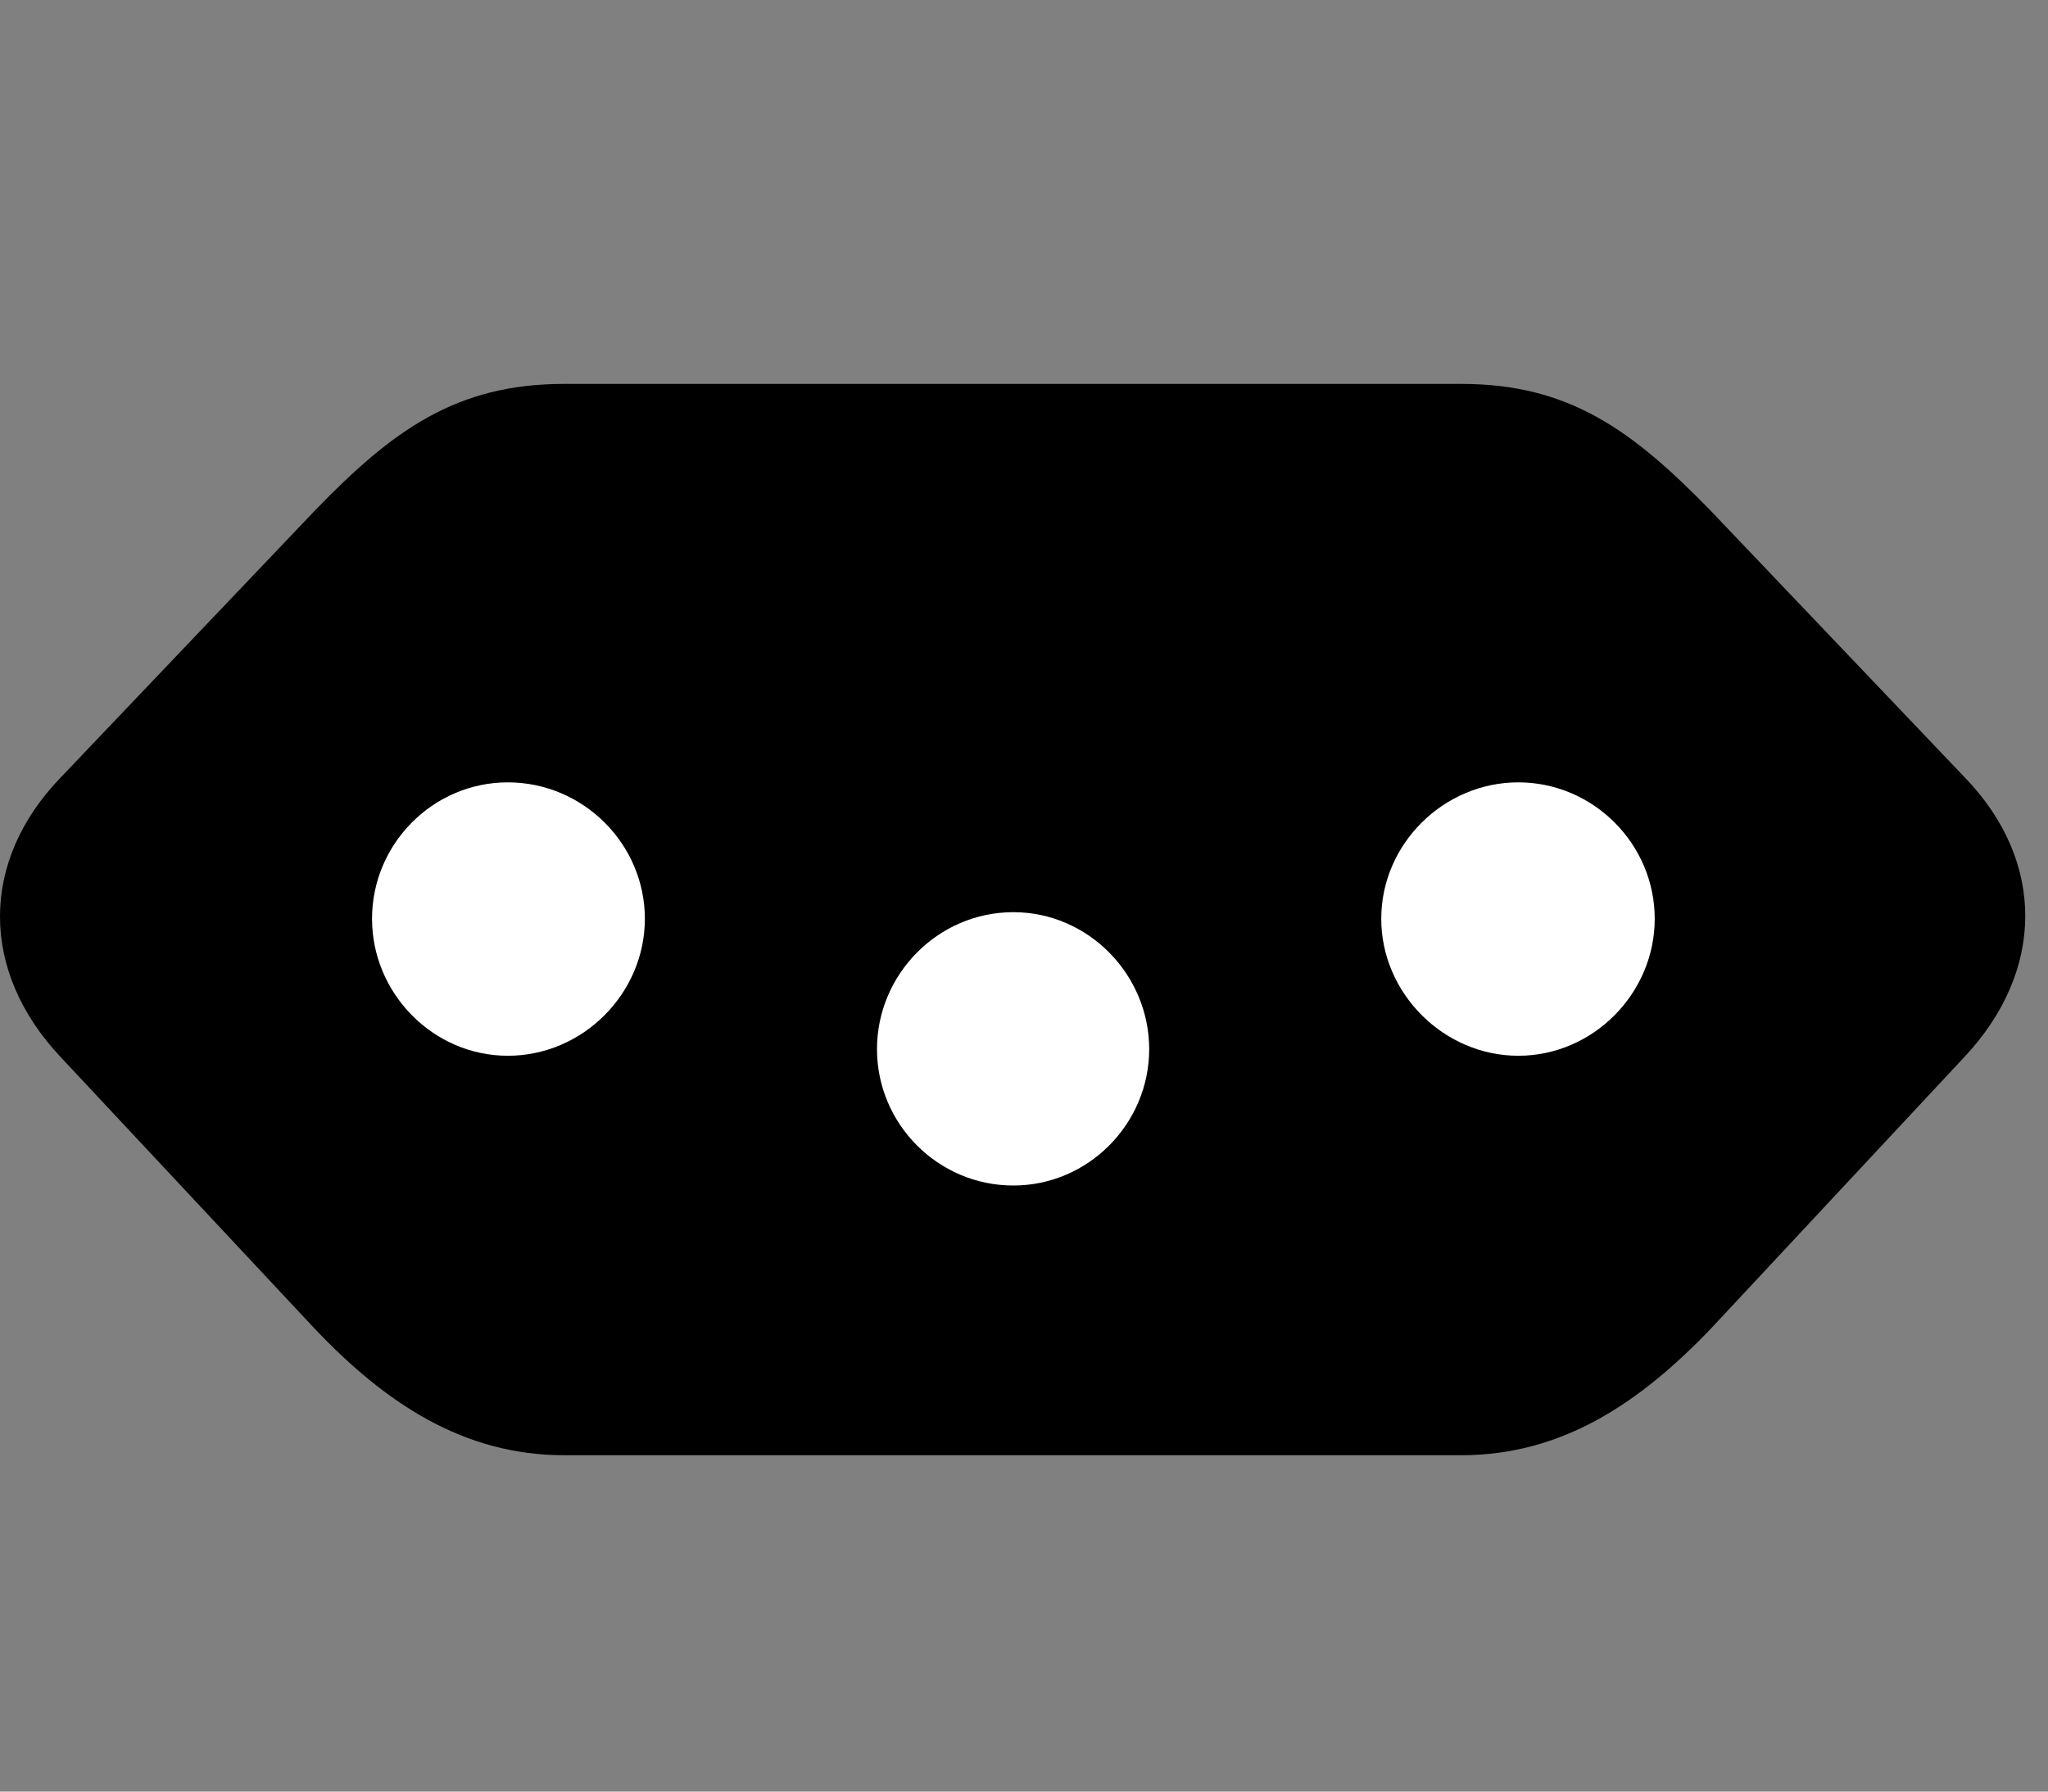 <svg width="32" height="28" viewBox="0 0 32 28" fill="none" xmlns="http://www.w3.org/2000/svg">
<rect x="0" y="0" width="32" height="28" fill="#808080" stroke="none"/>
<path d="M8.813 6C7.133 6 6.139 6.72 4.925 7.974L0.961 12.138C-0.326 13.461 -0.312 15.186 0.952 16.525L4.911 20.759C6.02 21.929 7.241 22.743 8.813 22.743H22.835C24.406 22.743 25.62 21.929 26.738 20.759L30.688 16.525C31.952 15.184 31.975 13.461 30.688 12.138L26.722 7.974C25.499 6.72 24.514 6 22.835 6H8.813Z" fill="black"/>
<path d="M7.935 12.227C9.11 12.227 10.076 13.189 10.076 14.359C10.076 15.524 9.11 16.5 7.935 16.5C6.766 16.5 5.813 15.524 5.813 14.359C5.813 13.189 6.766 12.227 7.935 12.227ZM15.834 14.256C17.002 14.256 17.956 15.229 17.956 16.397C17.956 17.564 17.002 18.528 15.834 18.528C14.655 18.528 13.703 17.564 13.703 16.397C13.703 15.229 14.655 14.256 15.834 14.256ZM23.724 12.227C24.893 12.227 25.855 13.189 25.855 14.359C25.855 15.524 24.893 16.5 23.724 16.5C22.558 16.5 21.582 15.524 21.582 14.359C21.582 13.189 22.558 12.227 23.724 12.227Z" fill="white"/>
</svg>
